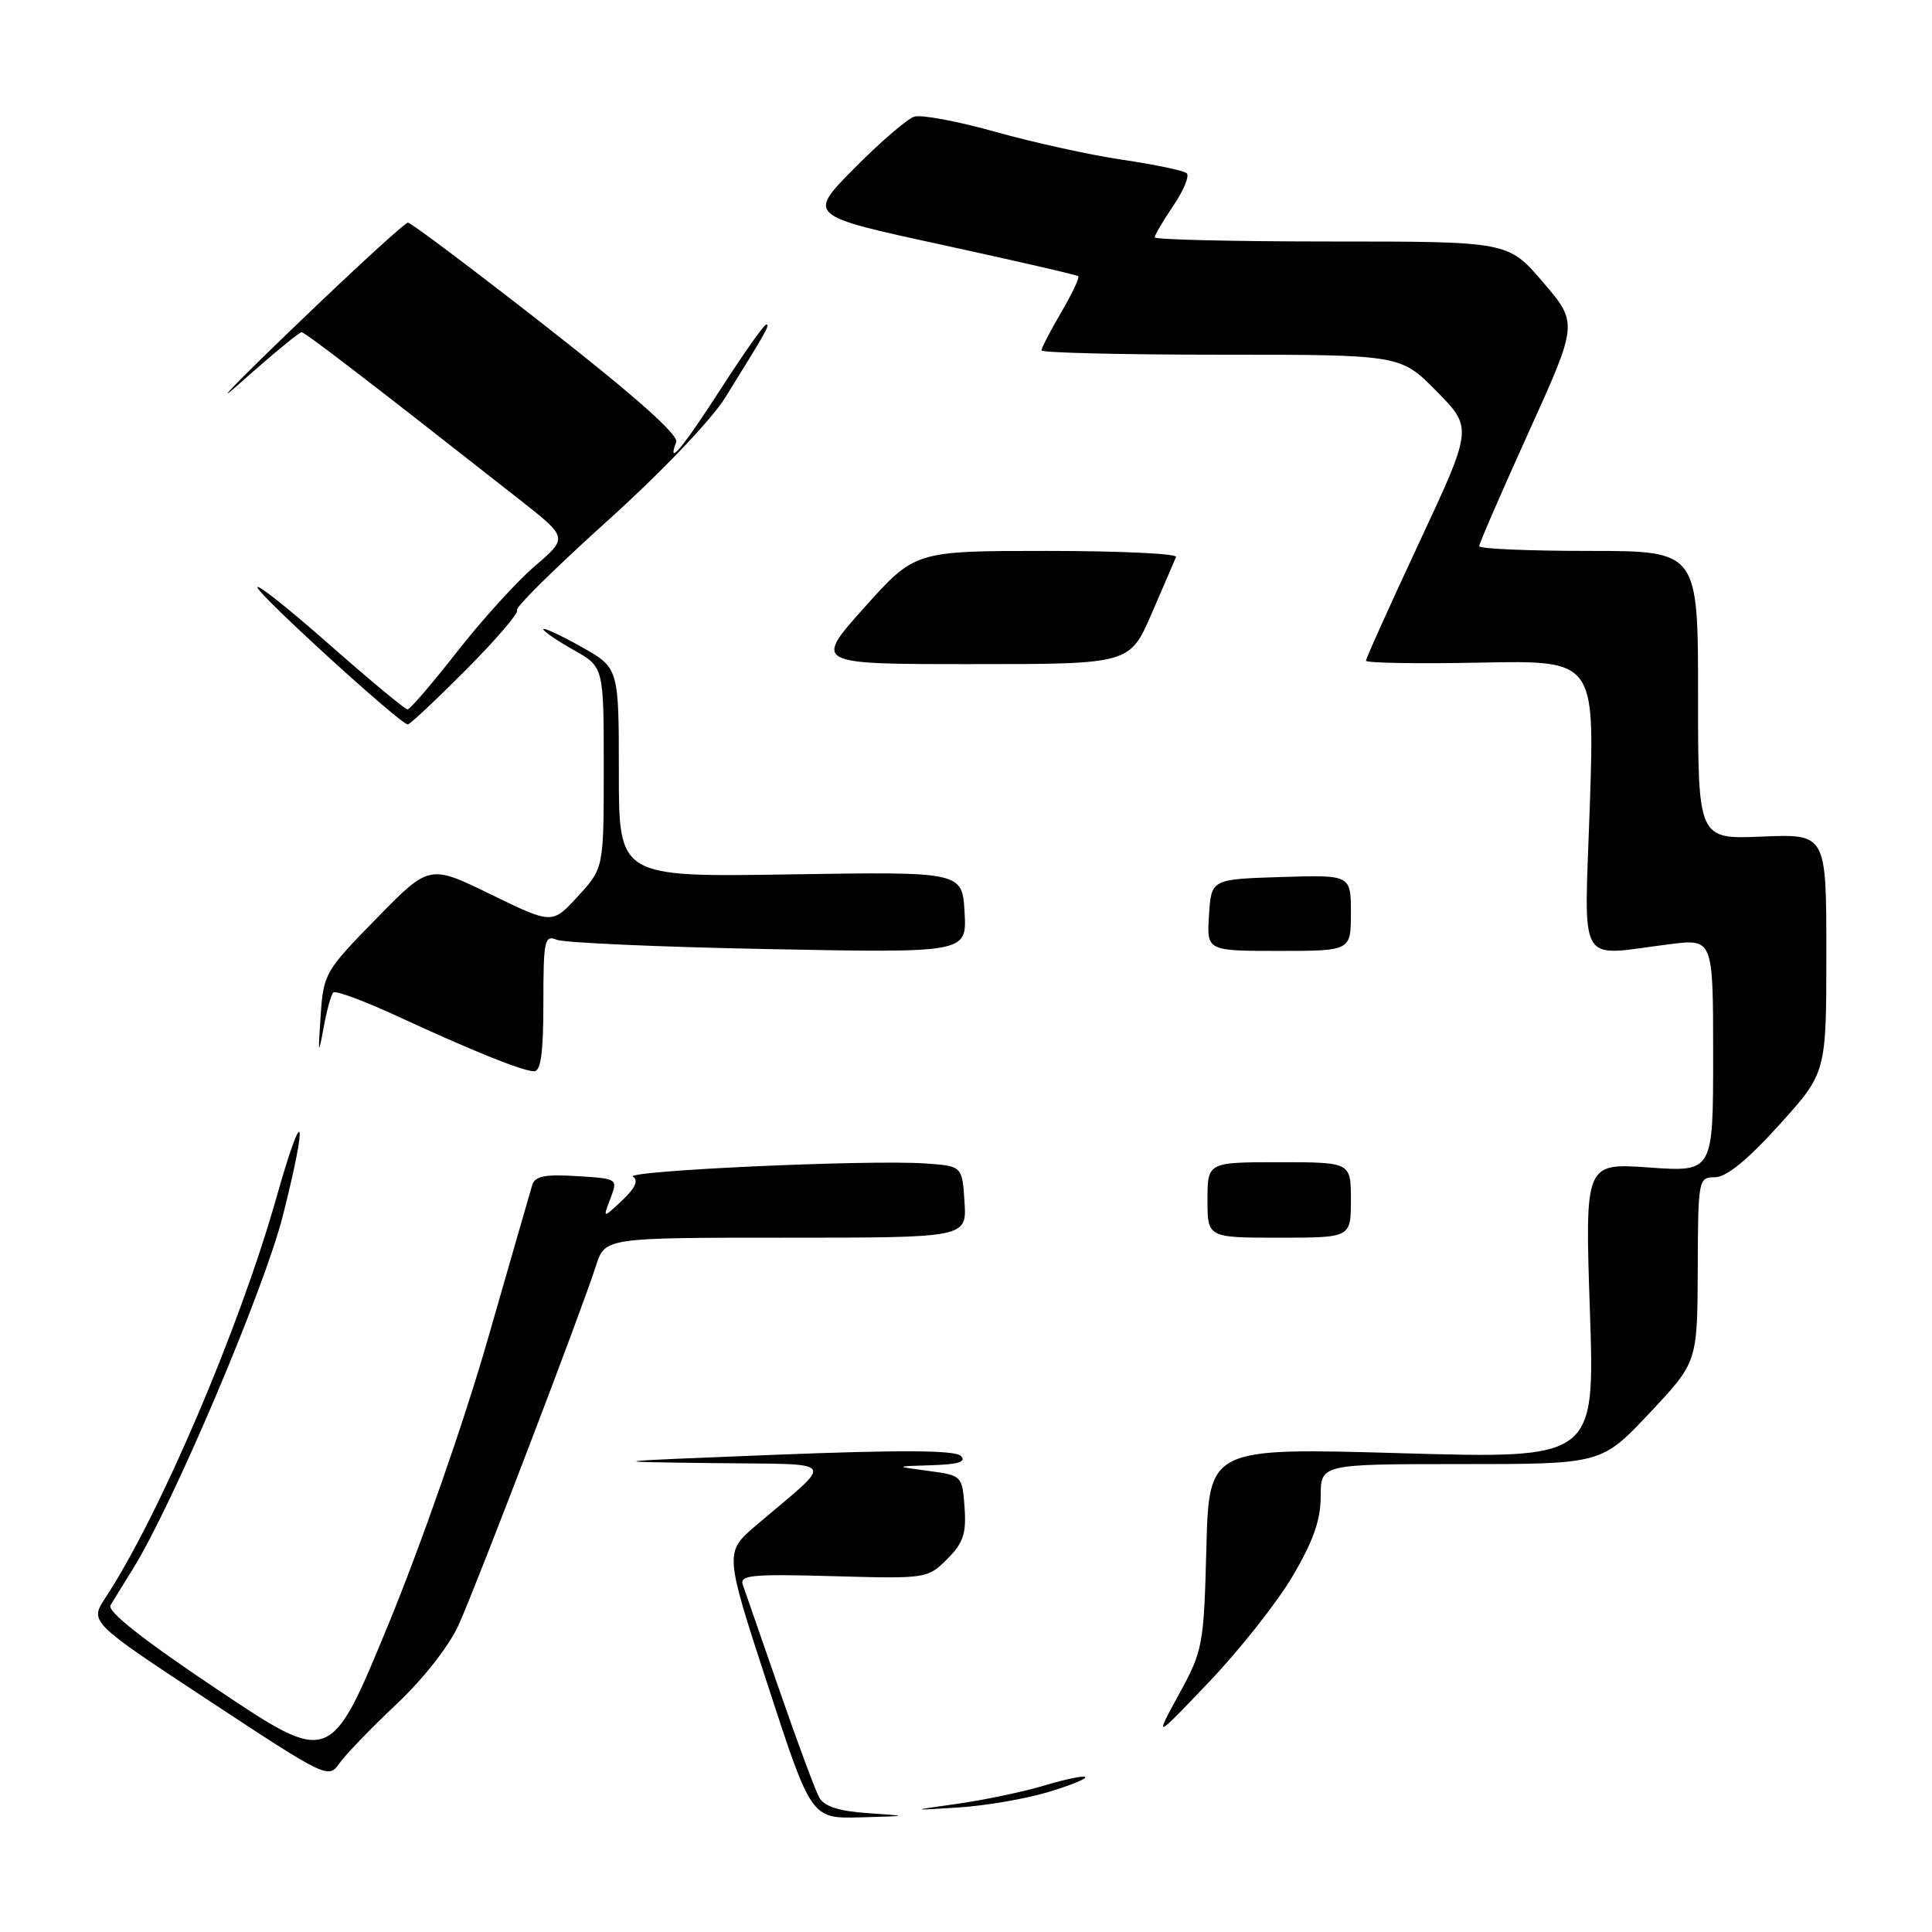 <?xml version="1.0" encoding="UTF-8" standalone="no"?>
<!DOCTYPE svg PUBLIC "-//W3C//DTD SVG 1.1//EN" "http://www.w3.org/Graphics/SVG/1.1/DTD/svg11.dtd" >
<svg xmlns="http://www.w3.org/2000/svg" xmlns:xlink="http://www.w3.org/1999/xlink" version="1.1" viewBox="0 0 256 256">
 <g >
 <path fill="currentColor"
d=" M 115.01 240.25 C 111.17 239.99 109.22 239.37 108.56 238.19 C 108.04 237.26 105.67 230.88 103.29 224.00 C 100.91 217.12 98.72 210.82 98.43 210.00 C 97.97 208.71 99.62 208.55 110.39 208.85 C 122.74 209.20 122.92 209.17 125.50 206.59 C 127.64 204.45 128.06 203.21 127.81 199.74 C 127.50 195.53 127.47 195.50 123.00 194.90 C 118.50 194.30 118.50 194.30 123.45 194.15 C 127.00 194.04 128.09 193.69 127.32 192.92 C 126.55 192.15 119.42 192.11 102.87 192.76 C 79.80 193.67 79.69 193.69 94.50 193.87 C 111.43 194.09 110.75 193.12 100.21 202.10 C 95.99 205.70 95.99 205.70 101.75 223.34 C 107.50 240.98 107.50 240.98 114.00 240.81 C 120.50 240.63 120.50 240.63 115.01 240.25 Z  M 138.85 237.47 C 141.79 236.59 144.02 235.69 143.80 235.47 C 143.58 235.25 141.18 235.75 138.45 236.57 C 135.73 237.39 130.57 238.48 127.00 238.99 C 120.50 239.91 120.50 239.91 127.00 239.50 C 130.57 239.27 135.91 238.36 138.85 237.47 Z  M 52.56 225.79 C 56.11 222.44 59.52 218.09 60.78 215.29 C 63.20 209.94 77.10 173.58 78.96 167.75 C 80.16 164.00 80.16 164.00 104.13 164.00 C 128.11 164.00 128.11 164.00 127.80 159.25 C 127.50 154.50 127.50 154.50 122.50 154.16 C 114.91 153.65 82.59 155.13 83.88 155.93 C 84.64 156.40 84.16 157.44 82.45 159.05 C 79.87 161.47 79.87 161.47 80.88 158.82 C 81.88 156.18 81.87 156.18 76.43 155.84 C 72.24 155.58 70.87 155.85 70.53 157.00 C 70.28 157.82 67.61 167.10 64.59 177.61 C 61.46 188.48 55.79 204.73 51.44 215.30 C 43.78 233.88 43.78 233.88 28.85 223.90 C 18.98 217.30 14.17 213.51 14.64 212.71 C 15.04 212.04 16.38 209.87 17.62 207.87 C 22.92 199.34 34.98 170.93 37.48 161.09 C 40.87 147.69 40.25 145.86 36.64 158.64 C 31.75 175.96 21.11 200.86 13.97 211.71 C 11.86 214.92 11.86 214.92 27.68 225.34 C 43.29 235.62 43.52 235.73 44.99 233.63 C 45.82 232.46 49.22 228.93 52.56 225.79 Z  M 171.26 208.88 C 174.01 204.22 175.00 201.42 175.00 198.27 C 175.00 194.00 175.00 194.00 193.61 194.00 C 212.21 194.00 212.21 194.00 218.56 187.25 C 224.91 180.50 224.91 180.50 224.96 168.25 C 225.00 156.23 225.04 156.00 227.25 155.99 C 228.76 155.98 231.56 153.70 235.75 149.06 C 242.00 142.15 242.00 142.15 242.00 126.32 C 242.00 110.50 242.00 110.50 233.50 110.85 C 225.00 111.21 225.00 111.21 225.00 92.10 C 225.00 73.00 225.00 73.00 210.50 73.00 C 202.53 73.00 196.00 72.72 196.00 72.37 C 196.00 72.02 198.95 65.23 202.55 57.28 C 209.10 42.83 209.10 42.83 204.47 37.41 C 199.85 32.00 199.85 32.00 176.42 32.00 C 163.54 32.00 153.00 31.75 153.00 31.45 C 153.00 31.14 154.12 29.25 155.49 27.23 C 156.85 25.22 157.64 23.29 157.24 22.95 C 156.83 22.60 153.01 21.80 148.73 21.17 C 144.46 20.54 136.89 18.87 131.90 17.47 C 126.91 16.07 122.07 15.16 121.14 15.46 C 120.21 15.75 116.65 18.82 113.22 22.28 C 106.99 28.57 106.99 28.57 124.74 32.42 C 134.51 34.55 142.67 36.42 142.87 36.60 C 143.08 36.77 142.06 38.92 140.62 41.38 C 139.18 43.84 138.00 46.11 138.00 46.43 C 138.00 46.74 148.70 47.00 161.79 47.00 C 185.58 47.00 185.58 47.00 190.36 51.85 C 195.14 56.71 195.14 56.71 188.07 71.85 C 184.18 80.18 181.00 87.24 181.00 87.55 C 181.00 87.85 187.82 87.97 196.15 87.80 C 211.30 87.50 211.30 87.50 210.66 106.75 C 209.92 128.62 208.80 126.67 221.25 125.11 C 227.00 124.39 227.00 124.39 227.00 139.85 C 227.00 155.30 227.00 155.30 218.51 154.70 C 210.01 154.10 210.01 154.10 210.67 173.69 C 211.33 193.29 211.33 193.29 185.76 192.56 C 160.20 191.83 160.20 191.83 159.85 205.16 C 159.51 218.04 159.39 218.70 156.22 224.50 C 152.94 230.50 152.94 230.50 160.22 222.85 C 164.23 218.65 169.20 212.36 171.26 208.88 Z  M 179.00 159.00 C 179.00 154.00 179.00 154.00 169.50 154.00 C 160.00 154.00 160.00 154.00 160.00 159.00 C 160.00 164.00 160.00 164.00 169.50 164.00 C 179.00 164.00 179.00 164.00 179.00 159.00 Z  M 72.00 132.89 C 72.00 124.61 72.16 123.85 73.75 124.52 C 74.71 124.92 87.34 125.48 101.81 125.76 C 128.11 126.27 128.11 126.27 127.81 120.88 C 127.50 115.50 127.50 115.50 104.75 115.86 C 82.00 116.22 82.00 116.22 82.00 102.36 C 82.00 88.50 82.00 88.50 77.00 85.69 C 74.25 84.15 72.00 83.11 72.00 83.38 C 72.00 83.65 73.80 84.88 76.00 86.12 C 80.00 88.37 80.00 88.37 80.00 101.70 C 80.00 115.03 80.00 115.03 76.58 118.76 C 73.17 122.48 73.17 122.48 65.03 118.51 C 56.89 114.54 56.89 114.54 49.88 121.71 C 43.04 128.69 42.86 129.01 42.48 134.68 C 42.14 139.75 42.19 139.95 42.86 136.27 C 43.28 133.94 43.87 131.80 44.16 131.51 C 44.45 131.21 48.25 132.62 52.60 134.63 C 62.57 139.24 69.14 141.89 70.75 141.95 C 71.66 141.99 72.00 139.54 72.00 132.89 Z  M 179.00 120.96 C 179.00 115.92 179.00 115.92 169.75 116.21 C 160.50 116.50 160.50 116.50 160.20 121.25 C 159.89 126.00 159.89 126.00 169.45 126.00 C 179.00 126.00 179.00 126.00 179.00 120.96 Z  M 61.80 88.70 C 65.79 84.68 68.81 81.15 68.51 80.85 C 68.21 80.54 73.58 75.24 80.44 69.06 C 87.66 62.55 94.26 55.64 96.11 52.66 C 101.61 43.81 102.06 43.00 101.53 43.00 C 101.24 43.00 98.54 46.83 95.53 51.50 C 90.42 59.42 88.32 61.93 89.60 58.59 C 89.96 57.65 84.25 52.57 72.46 43.34 C 62.73 35.73 54.45 29.50 54.06 29.50 C 53.66 29.50 46.85 35.75 38.92 43.38 C 30.99 51.01 27.86 54.28 31.96 50.63 C 36.06 46.98 39.66 44.01 39.96 44.02 C 40.44 44.04 49.23 50.78 68.88 66.23 C 75.26 71.24 75.26 71.24 70.88 75.00 C 68.47 77.06 63.82 82.19 60.55 86.38 C 57.27 90.57 54.33 94.00 54.00 94.00 C 53.67 94.00 48.98 90.10 43.56 85.33 C 38.15 80.56 33.90 77.19 34.12 77.86 C 34.53 79.09 53.07 95.98 54.03 95.99 C 54.31 96.00 57.81 92.71 61.80 88.70 Z  M 152.60 81.30 C 154.19 77.62 155.65 74.25 155.83 73.80 C 156.02 73.36 148.31 73.00 138.71 73.00 C 121.25 73.00 121.25 73.00 114.53 80.50 C 107.82 88.00 107.82 88.00 128.76 88.00 C 149.70 88.00 149.70 88.00 152.60 81.30 Z "/>
</g>
</svg>